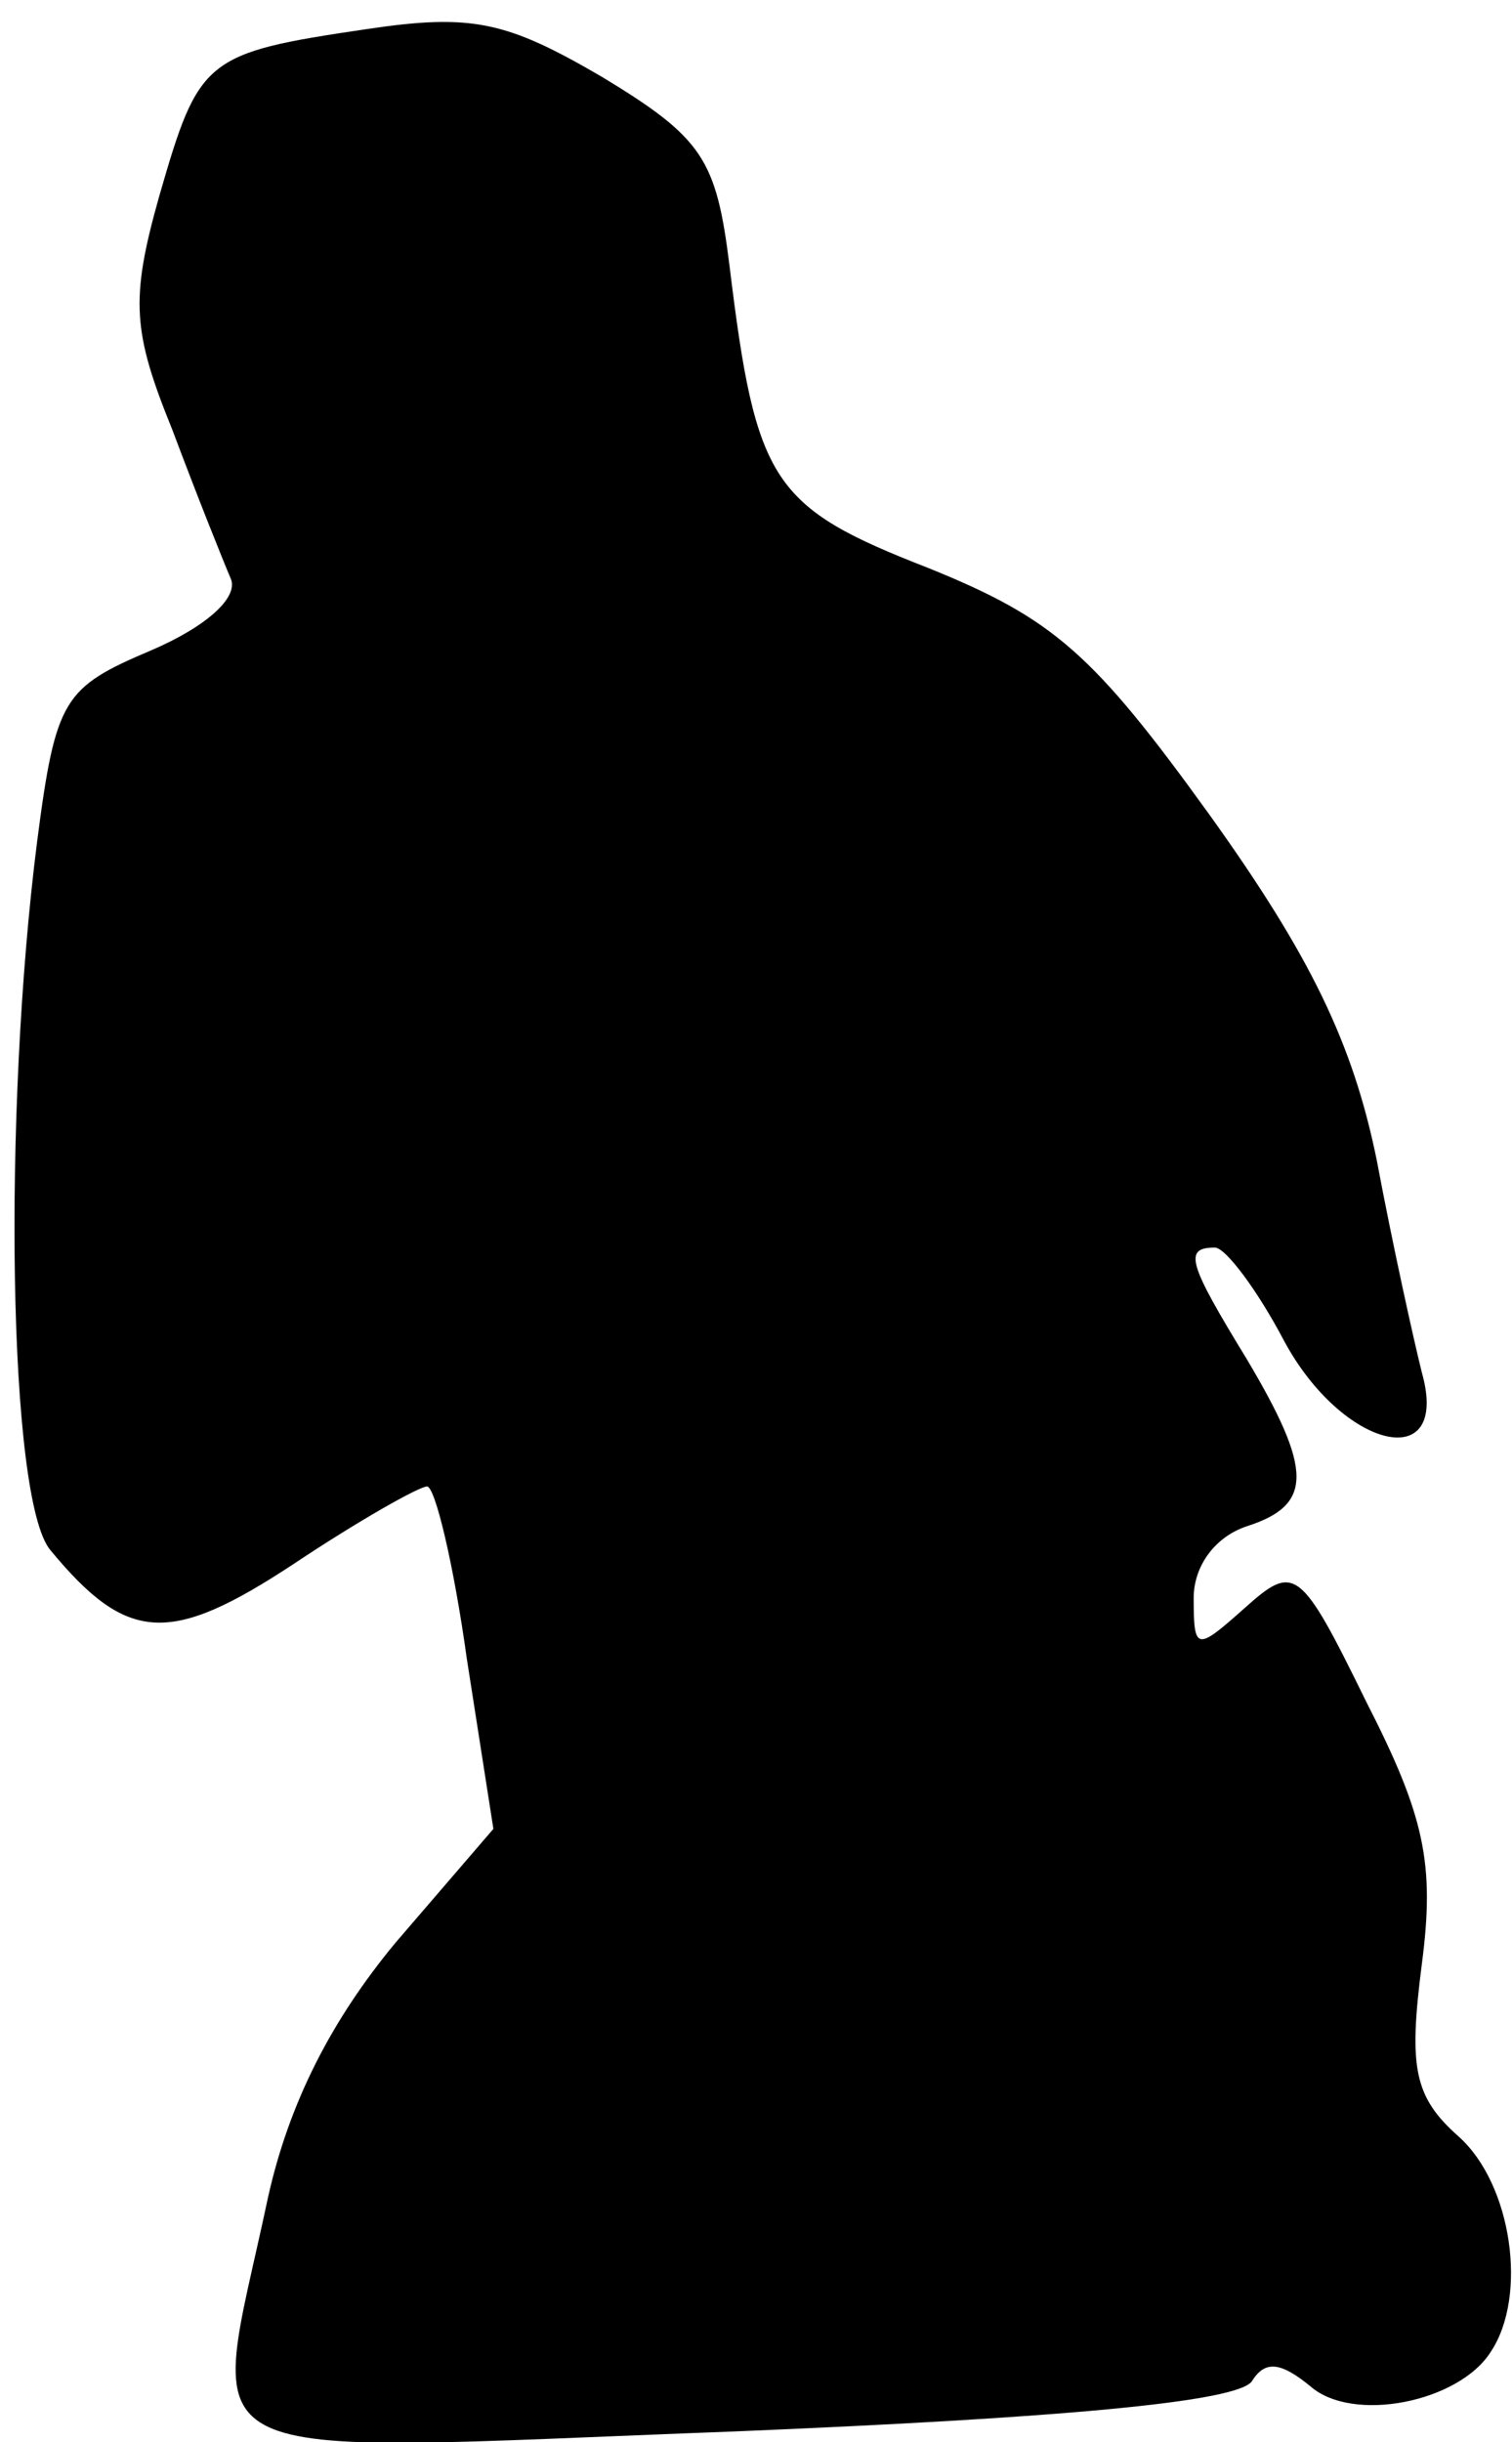 <?xml version="1.0" standalone="no"?>
<!DOCTYPE svg PUBLIC "-//W3C//DTD SVG 20010904//EN"
 "http://www.w3.org/TR/2001/REC-SVG-20010904/DTD/svg10.dtd">
<svg version="1.0" xmlns="http://www.w3.org/2000/svg"
 width="57pt" height="92pt" viewBox="0 0 57 92"
 preserveAspectRatio="xMidYMid meet">
<g transform="translate(0,92) scale(0.1,-0.1)"
fill="#000000" stroke="none">
<path fill="#000000" stroke="none" d="M138 909 c-61 -9 -63 -11 -78 -63 -11
-39 -10 -51 5 -88 9 -24 19 -49 22 -56 3 -7 -9 -18 -30 -27 -33 -14 -36 -18
-43 -72 -13 -102 -11 -248 5 -267 29 -35 45 -36 92 -5 24 16 47 29 50 29 3 0
10 -29 15 -65 l10 -64 -37 -43 c-24 -29 -40 -60 -48 -96 -22 -104 -38 -96 176
-88 121 5 190 11 195 19 5 8 11 7 22 -2 16 -14 56 -6 68 13 14 21 8 63 -12 81
-17 15 -19 26 -14 65 5 38 1 56 -21 99 -25 51 -27 52 -46 35 -18 -16 -19 -16
-19 4 0 12 8 23 20 27 25 8 25 21 0 63 -22 36 -24 42 -12 42 4 0 16 -16 26
-35 22 -41 63 -51 52 -12 -3 12 -11 48 -17 80 -9 44 -25 77 -63 130 -44 61
-59 74 -106 93 -59 23 -65 32 -75 114 -5 40 -10 48 -48 71 -36 21 -49 24 -89
18z"/>
</g>
</svg>

